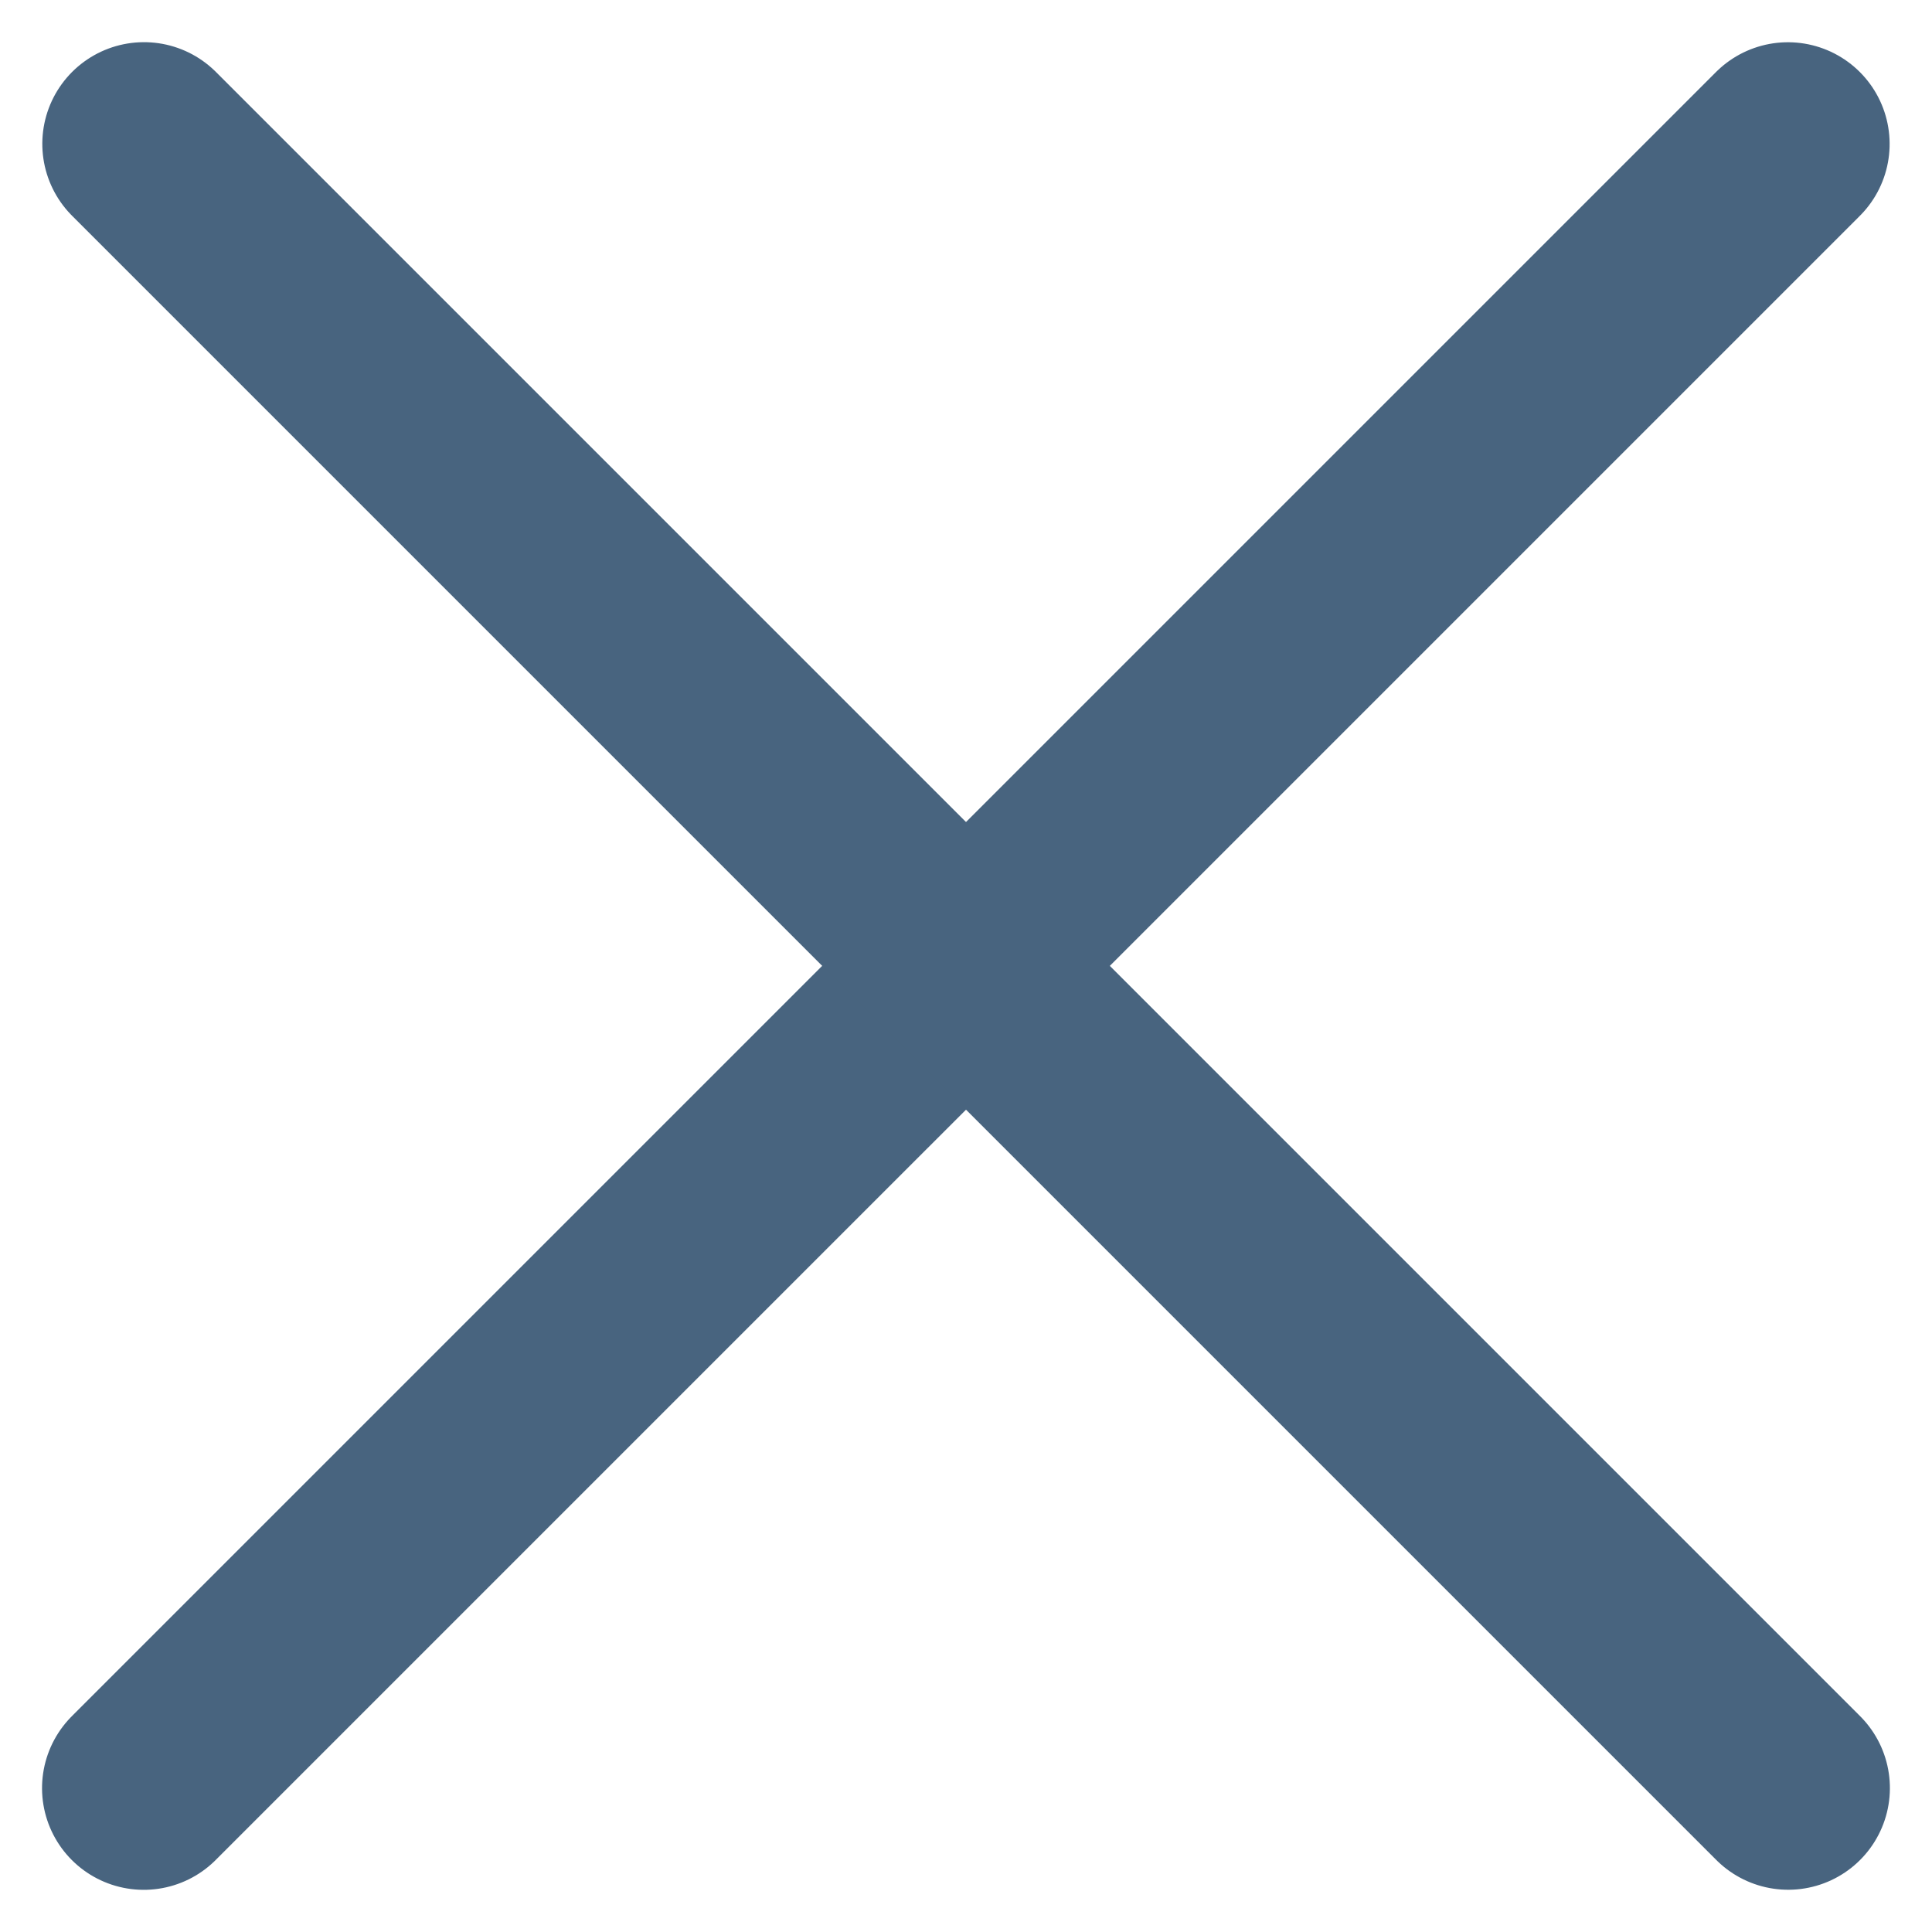 <svg xmlns="http://www.w3.org/2000/svg" width="14.248" height="14.248" viewBox="0 0 14.248 14.248">
  <g id="Group_233" data-name="Group 233" transform="translate(-17.876 -17.876)">
    <path id="Icon_feather-minus" data-name="Icon feather-minus" d="M0,0H17.148" transform="translate(18.936 31.063) rotate(-45)" fill="none" stroke="#48647f" stroke-linecap="round" stroke-linejoin="round" stroke-width="1.5"/>
    <path id="Icon_feather-minus-2" data-name="Icon feather-minus" d="M0,0H17.148" transform="translate(18.938 18.937) rotate(45)" fill="none" stroke="#48647f" stroke-linecap="round" stroke-linejoin="round" stroke-width="1.5"/>
  </g>
</svg>

